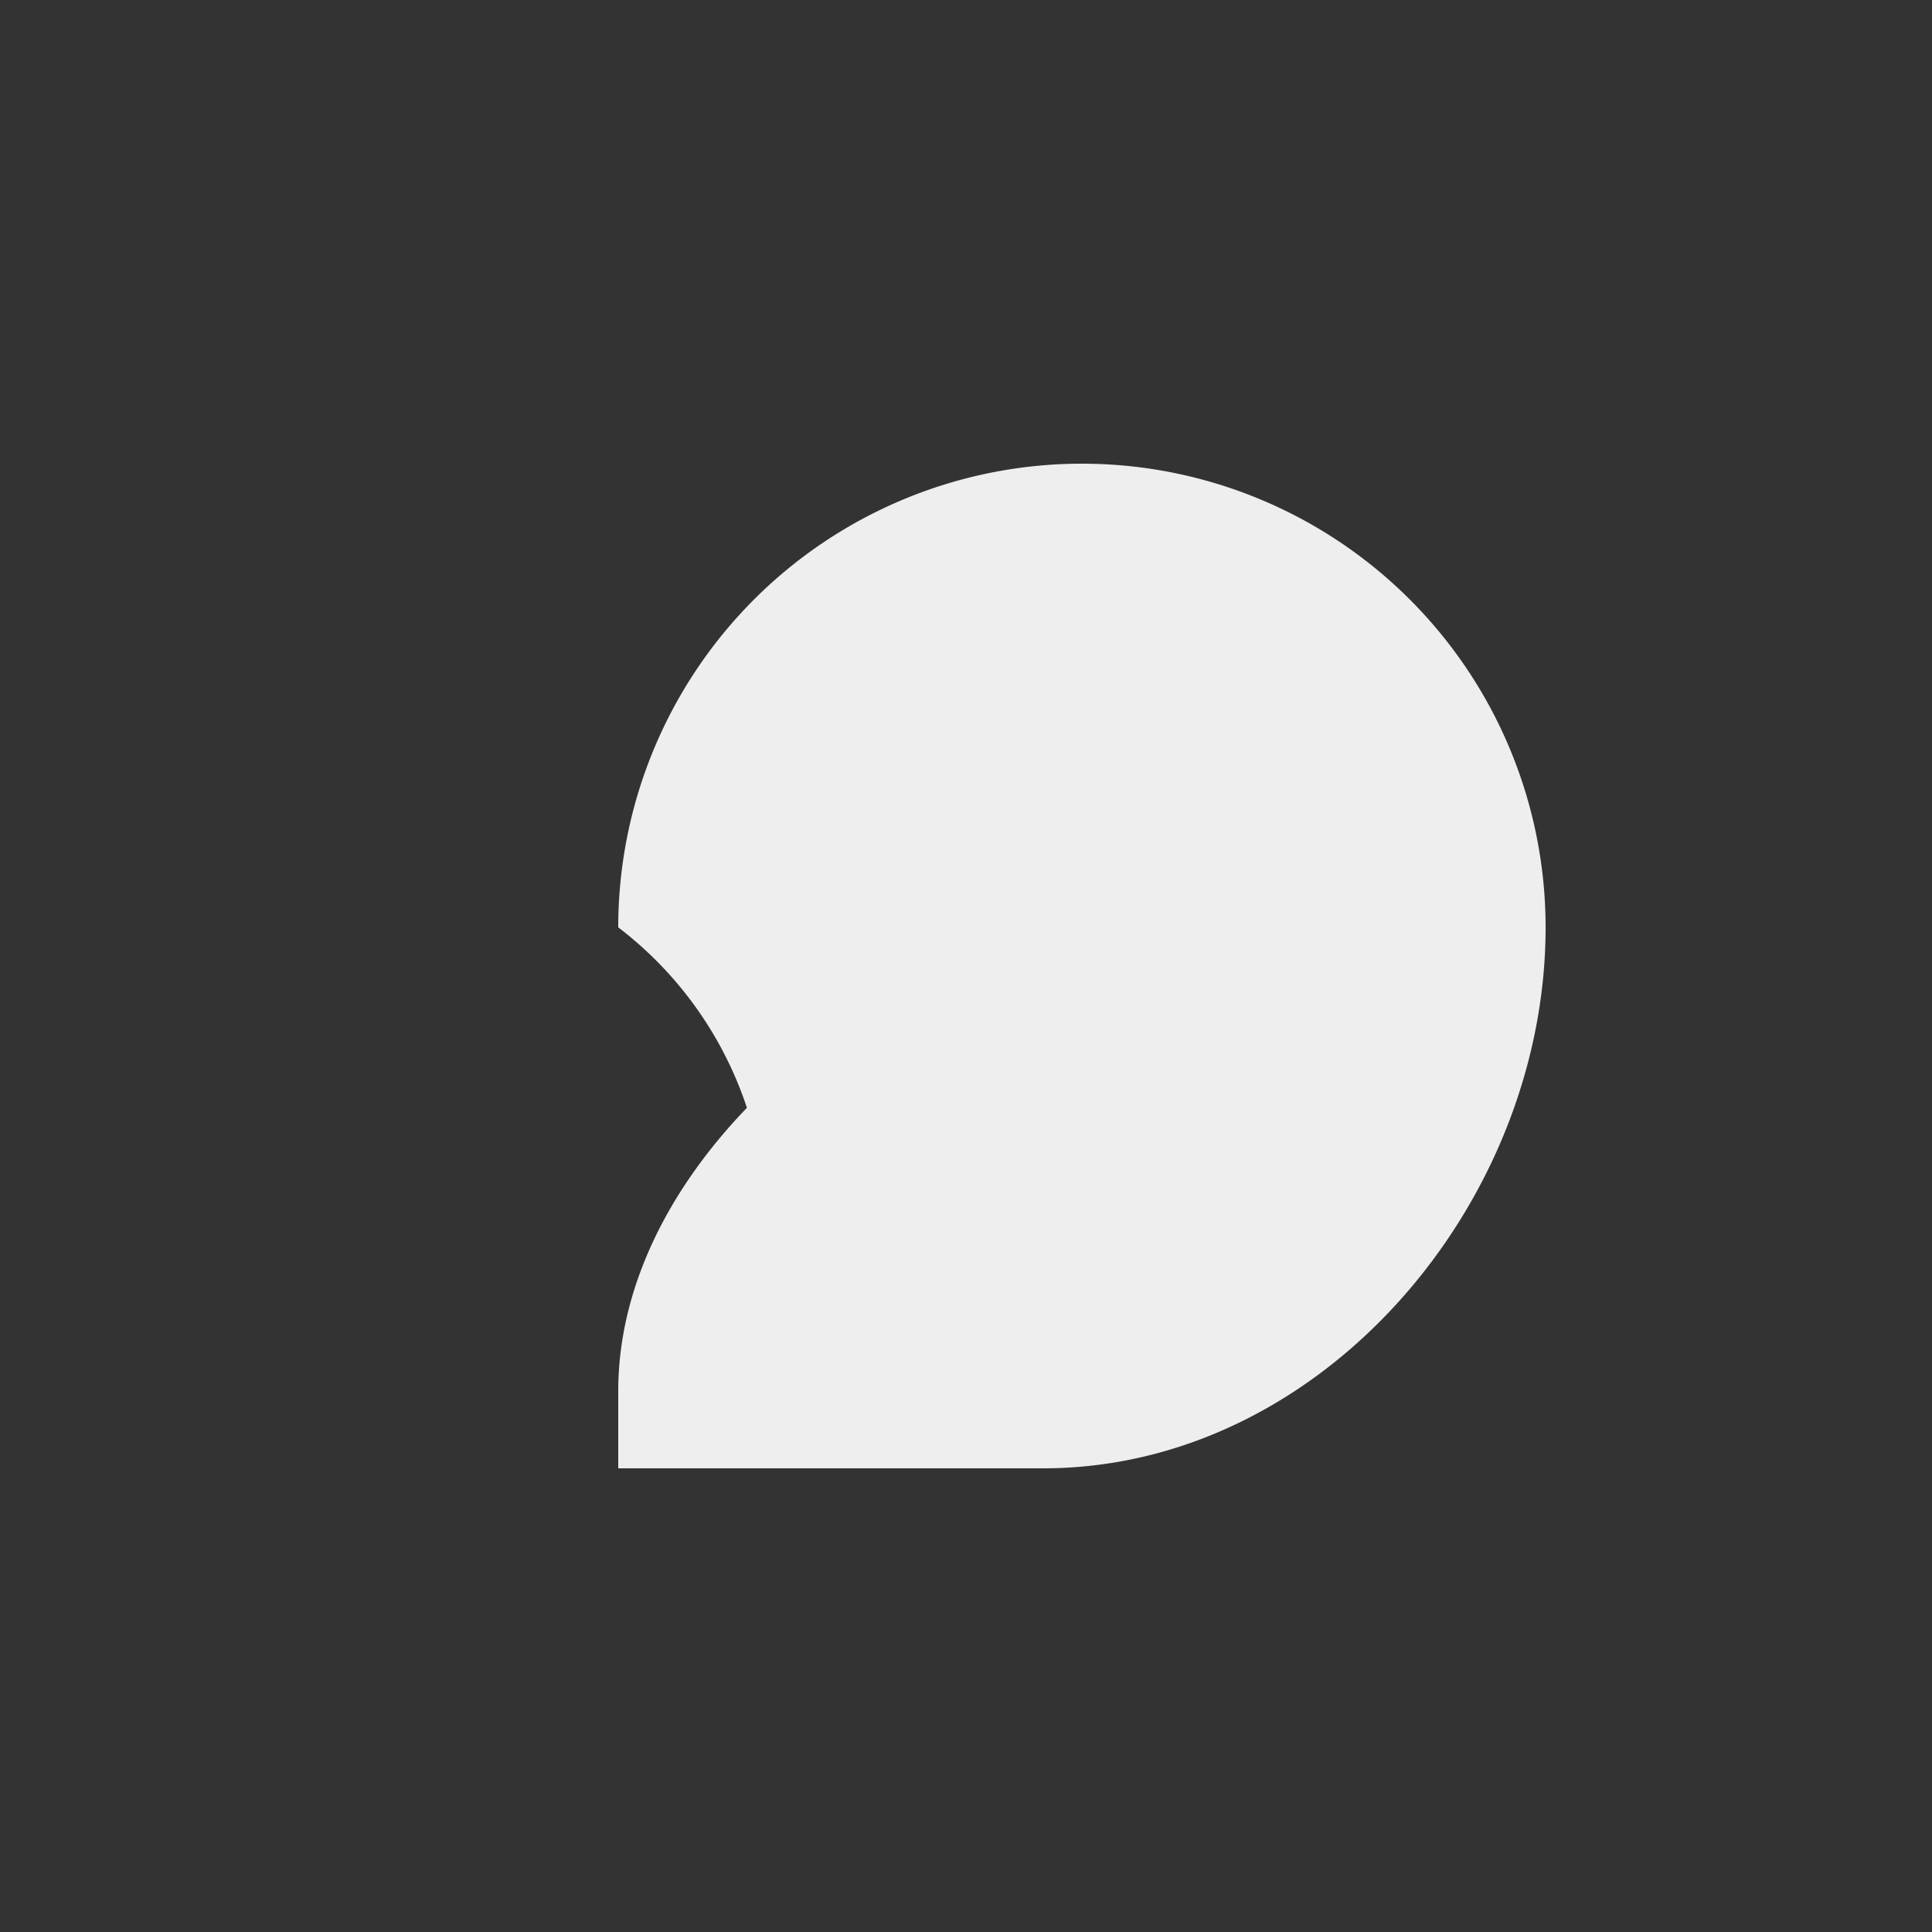 <svg
      xmlns="http://www.w3.org/2000/svg"
      viewBox="0 0 50 50"
      width="50"
      height="50"
      fill="#eee"
    >
      <rect x="0" y="0" width="50" height="50" fill="#333333" stroke="none"/>
      <path d="M16 24a12 12 0 1 1 24 0c0 7.18-5.82 14-13 14H16v-2c0-2.6 1.24-5.16 3.33-7.33A9.7 9.7 0 0 0 16 24z" />
</svg>